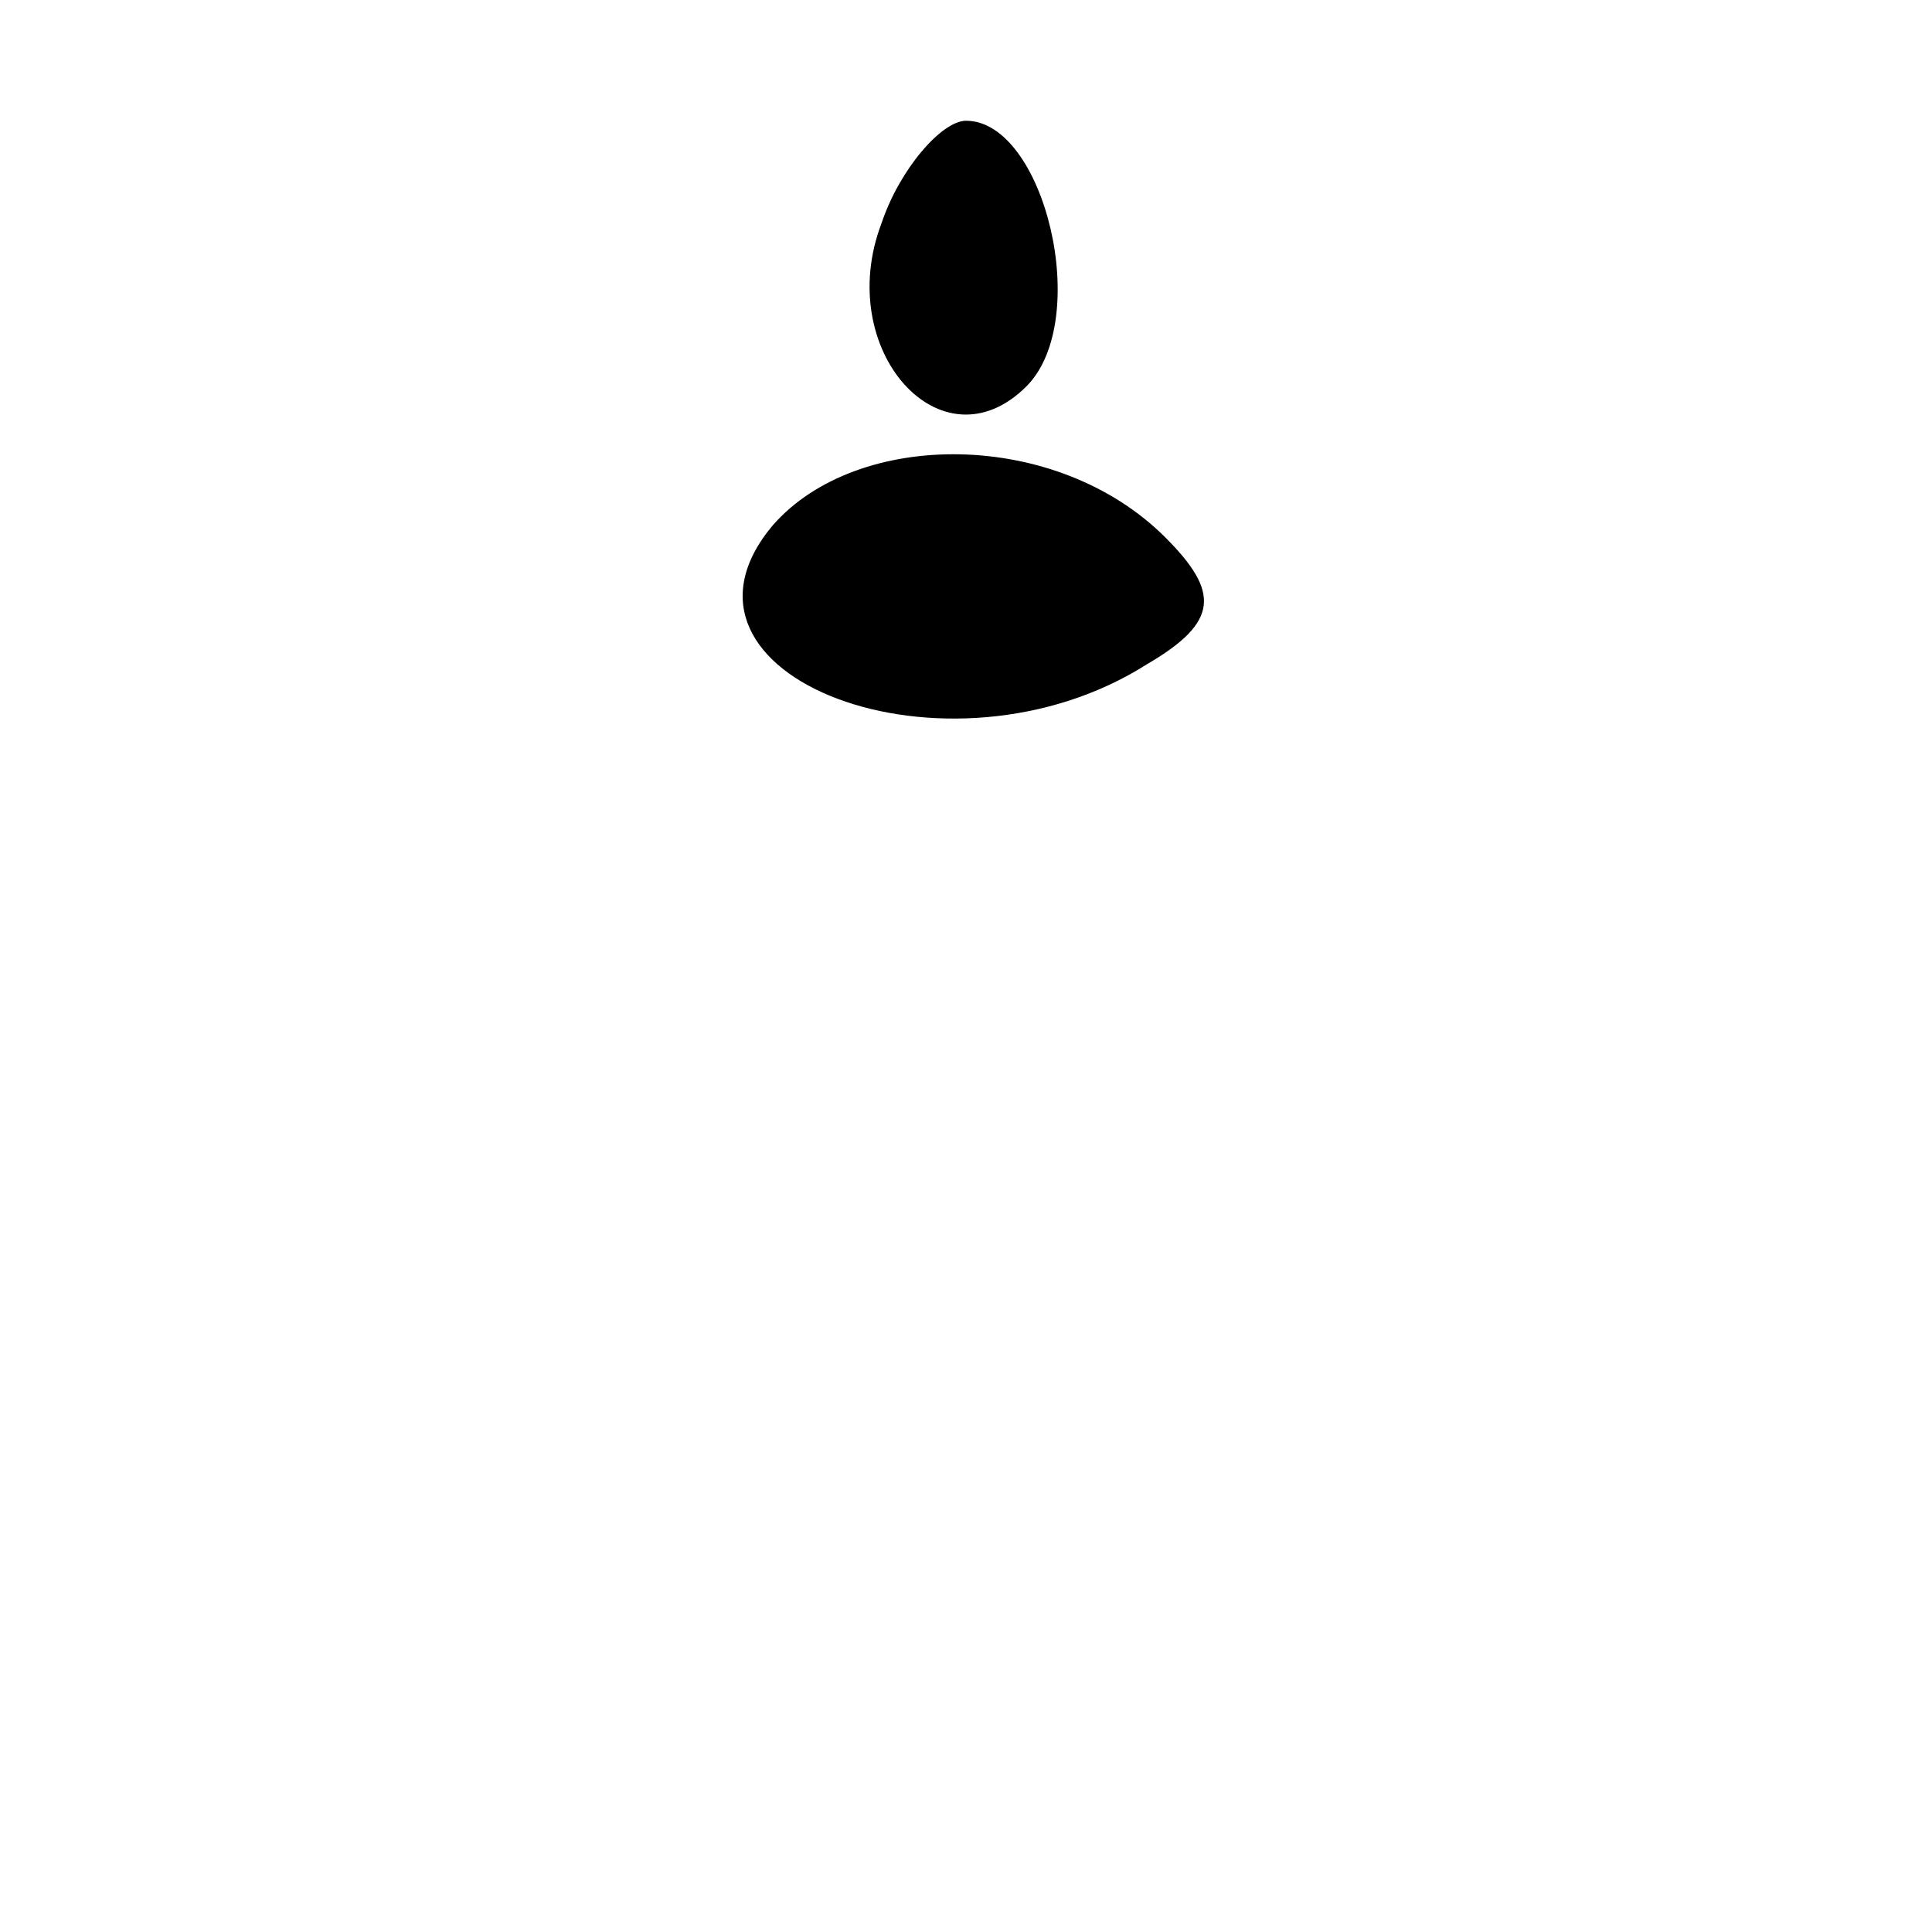<?xml version="1.0" standalone="no"?>
<!DOCTYPE svg PUBLIC "-//W3C//DTD SVG 20010904//EN"
 "http://www.w3.org/TR/2001/REC-SVG-20010904/DTD/svg10.dtd">
<svg version="1.0" xmlns="http://www.w3.org/2000/svg"
 width="32pt" height="32pt" viewBox="0 0 32 32"
 preserveAspectRatio="xMidYMid meet">
<g transform="translate(0,32) scale(0.1,-0.1)"
fill="#000000" stroke="none">
<path fill="#000000" stroke="none" d="M146 283 c-8 -21 10 -41 24 -27 11 11
3 44 -10 44 -4 0 -11 -8 -14 -17z"/>
<path fill="#000000" stroke="none" d="M128 233 c-21 -25 29 -44 62 -23 12 7
12 12 3 21 -18 18 -51 18 -65 2z"/>
</g>
</svg>

